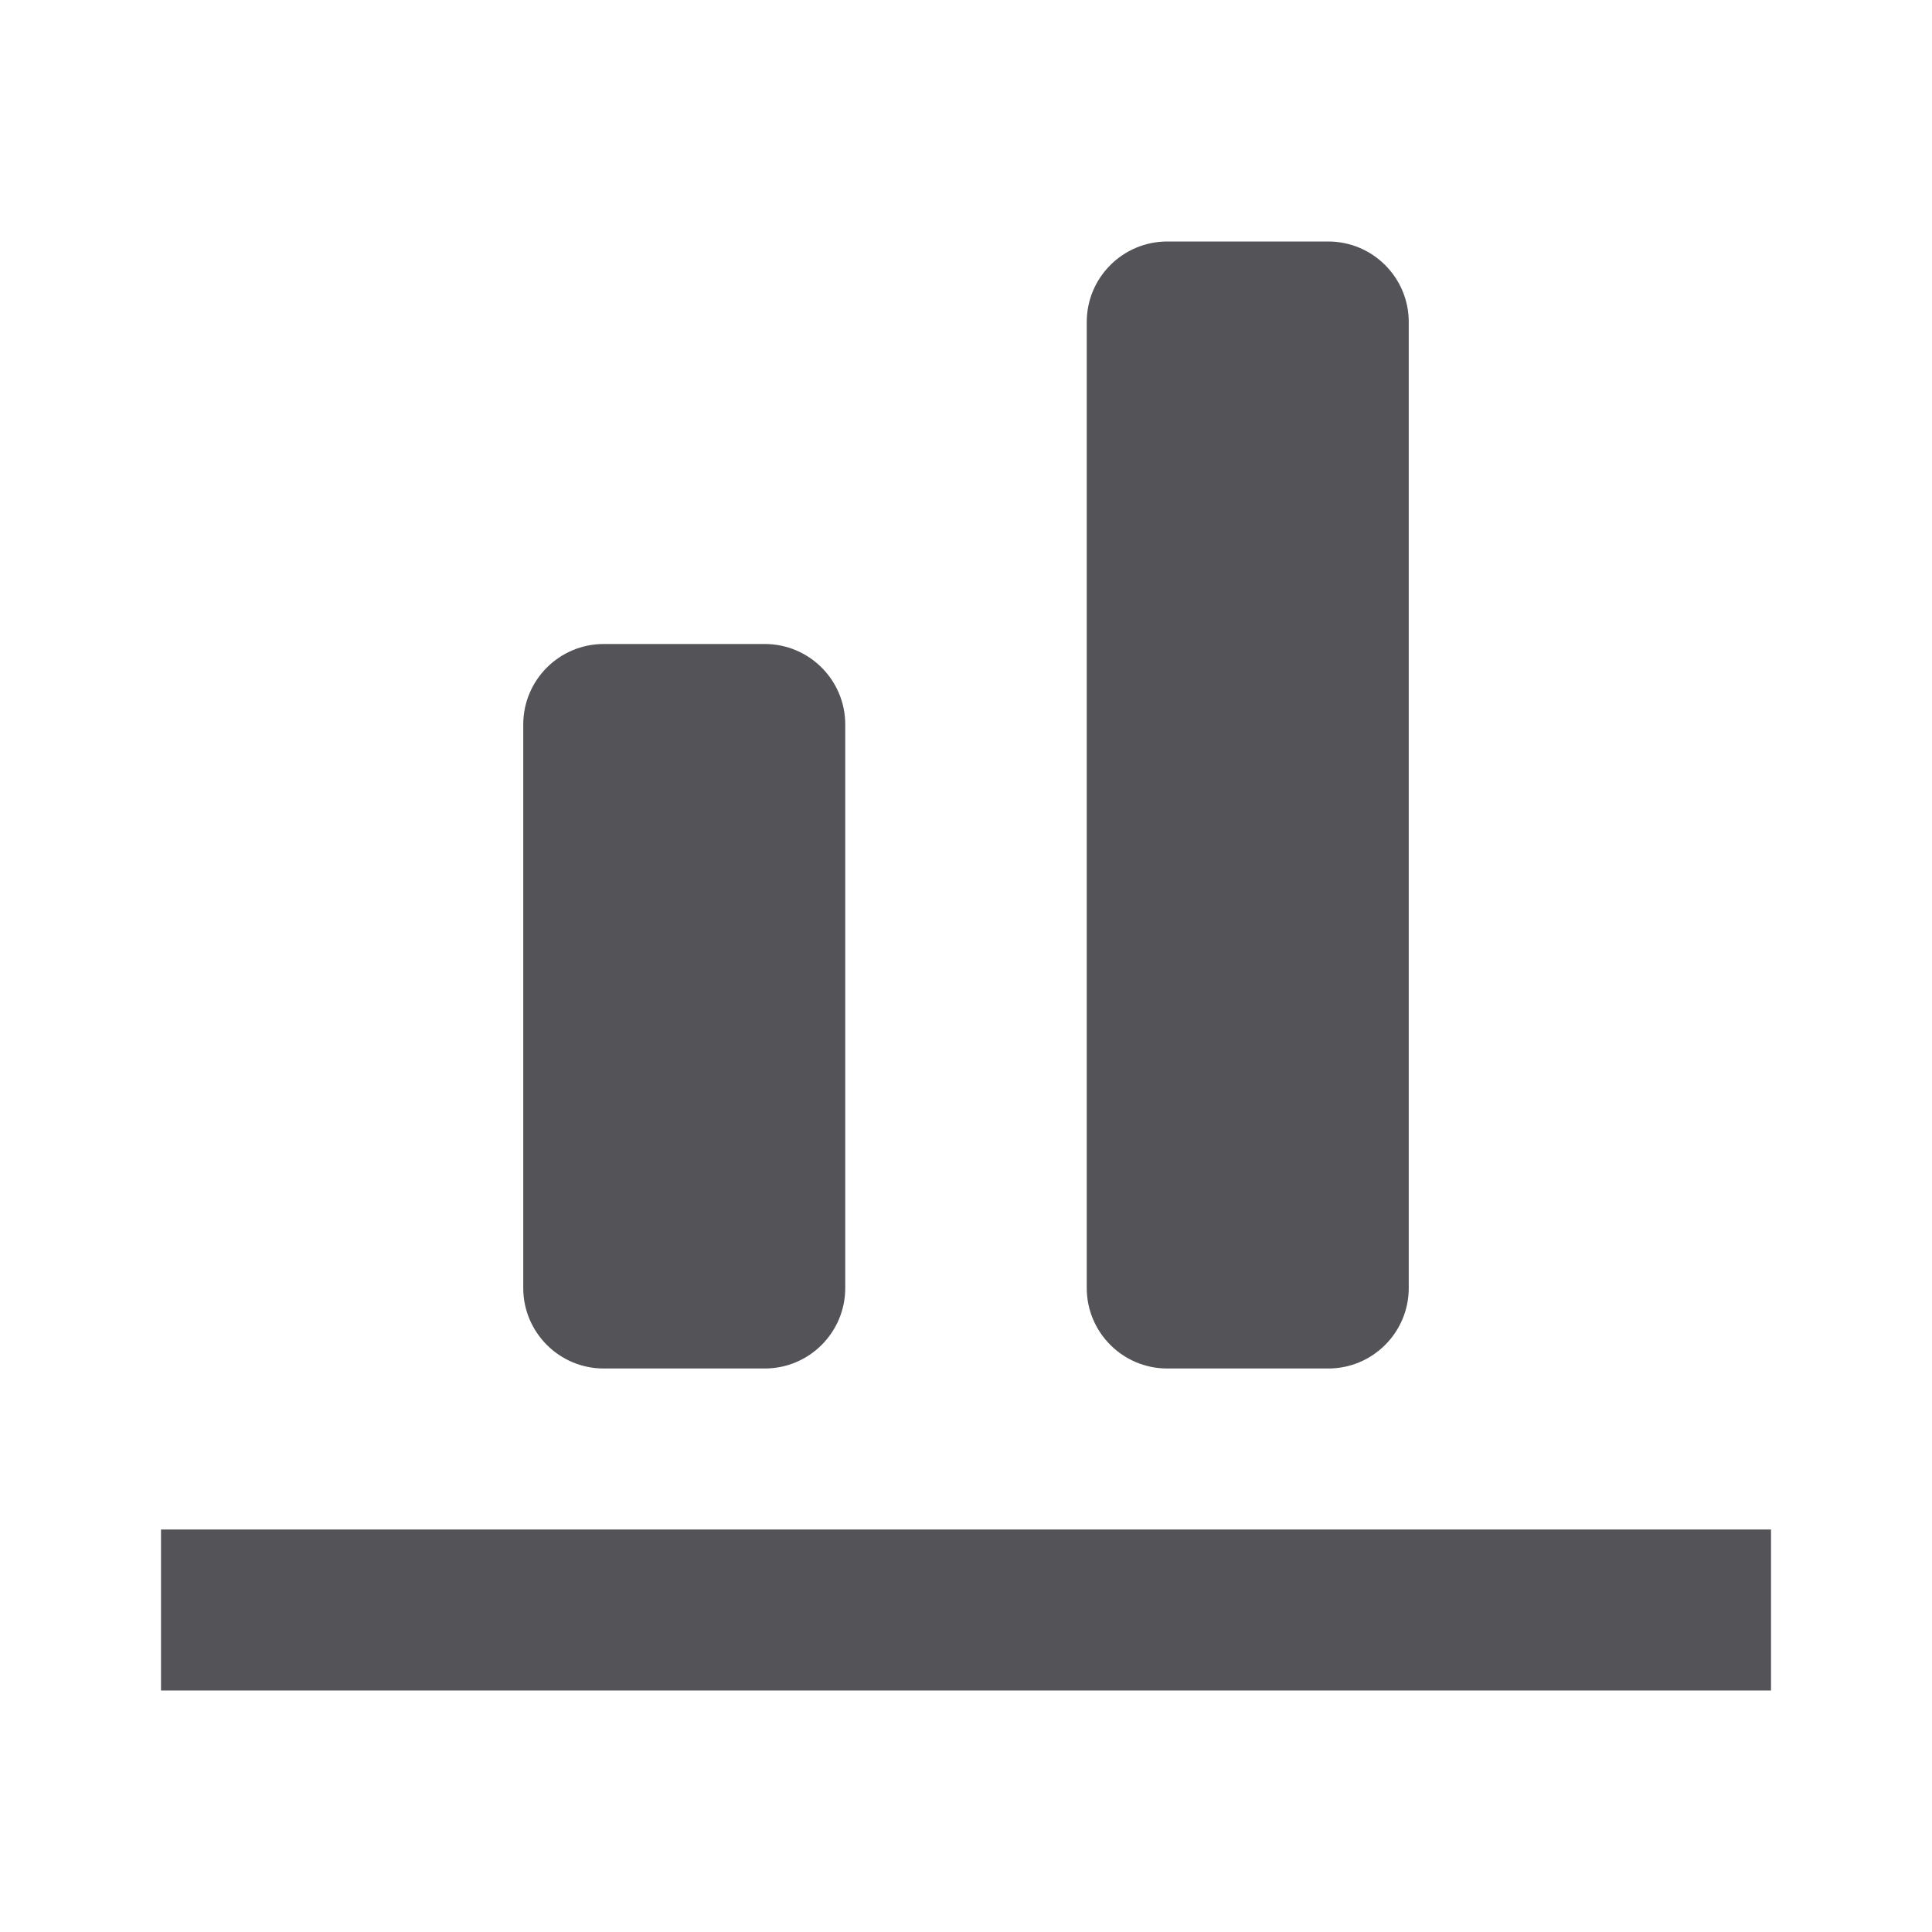 <svg width="24" height="24" viewBox="0 0 24 24" fill="none" xmlns="http://www.w3.org/2000/svg">
<path d="M2 21H22V19H2V21Z" fill="#545458"/>
<path d="M17.5 16C17.5 16.552 17.052 17 16.5 17H14.5C13.948 17 13.5 16.552 13.5 16V4C13.5 3.448 13.948 3 14.5 3H16.5C17.052 3 17.5 3.448 17.5 4V16Z" fill="#545458"/>
<path d="M10.5 16C10.5 16.552 10.052 17 9.5 17H7.5C6.948 17 6.5 16.552 6.5 16V9C6.5 8.448 6.948 8 7.5 8H9.5C10.052 8 10.5 8.448 10.5 9V16Z" fill="#545458"/>
</svg>
